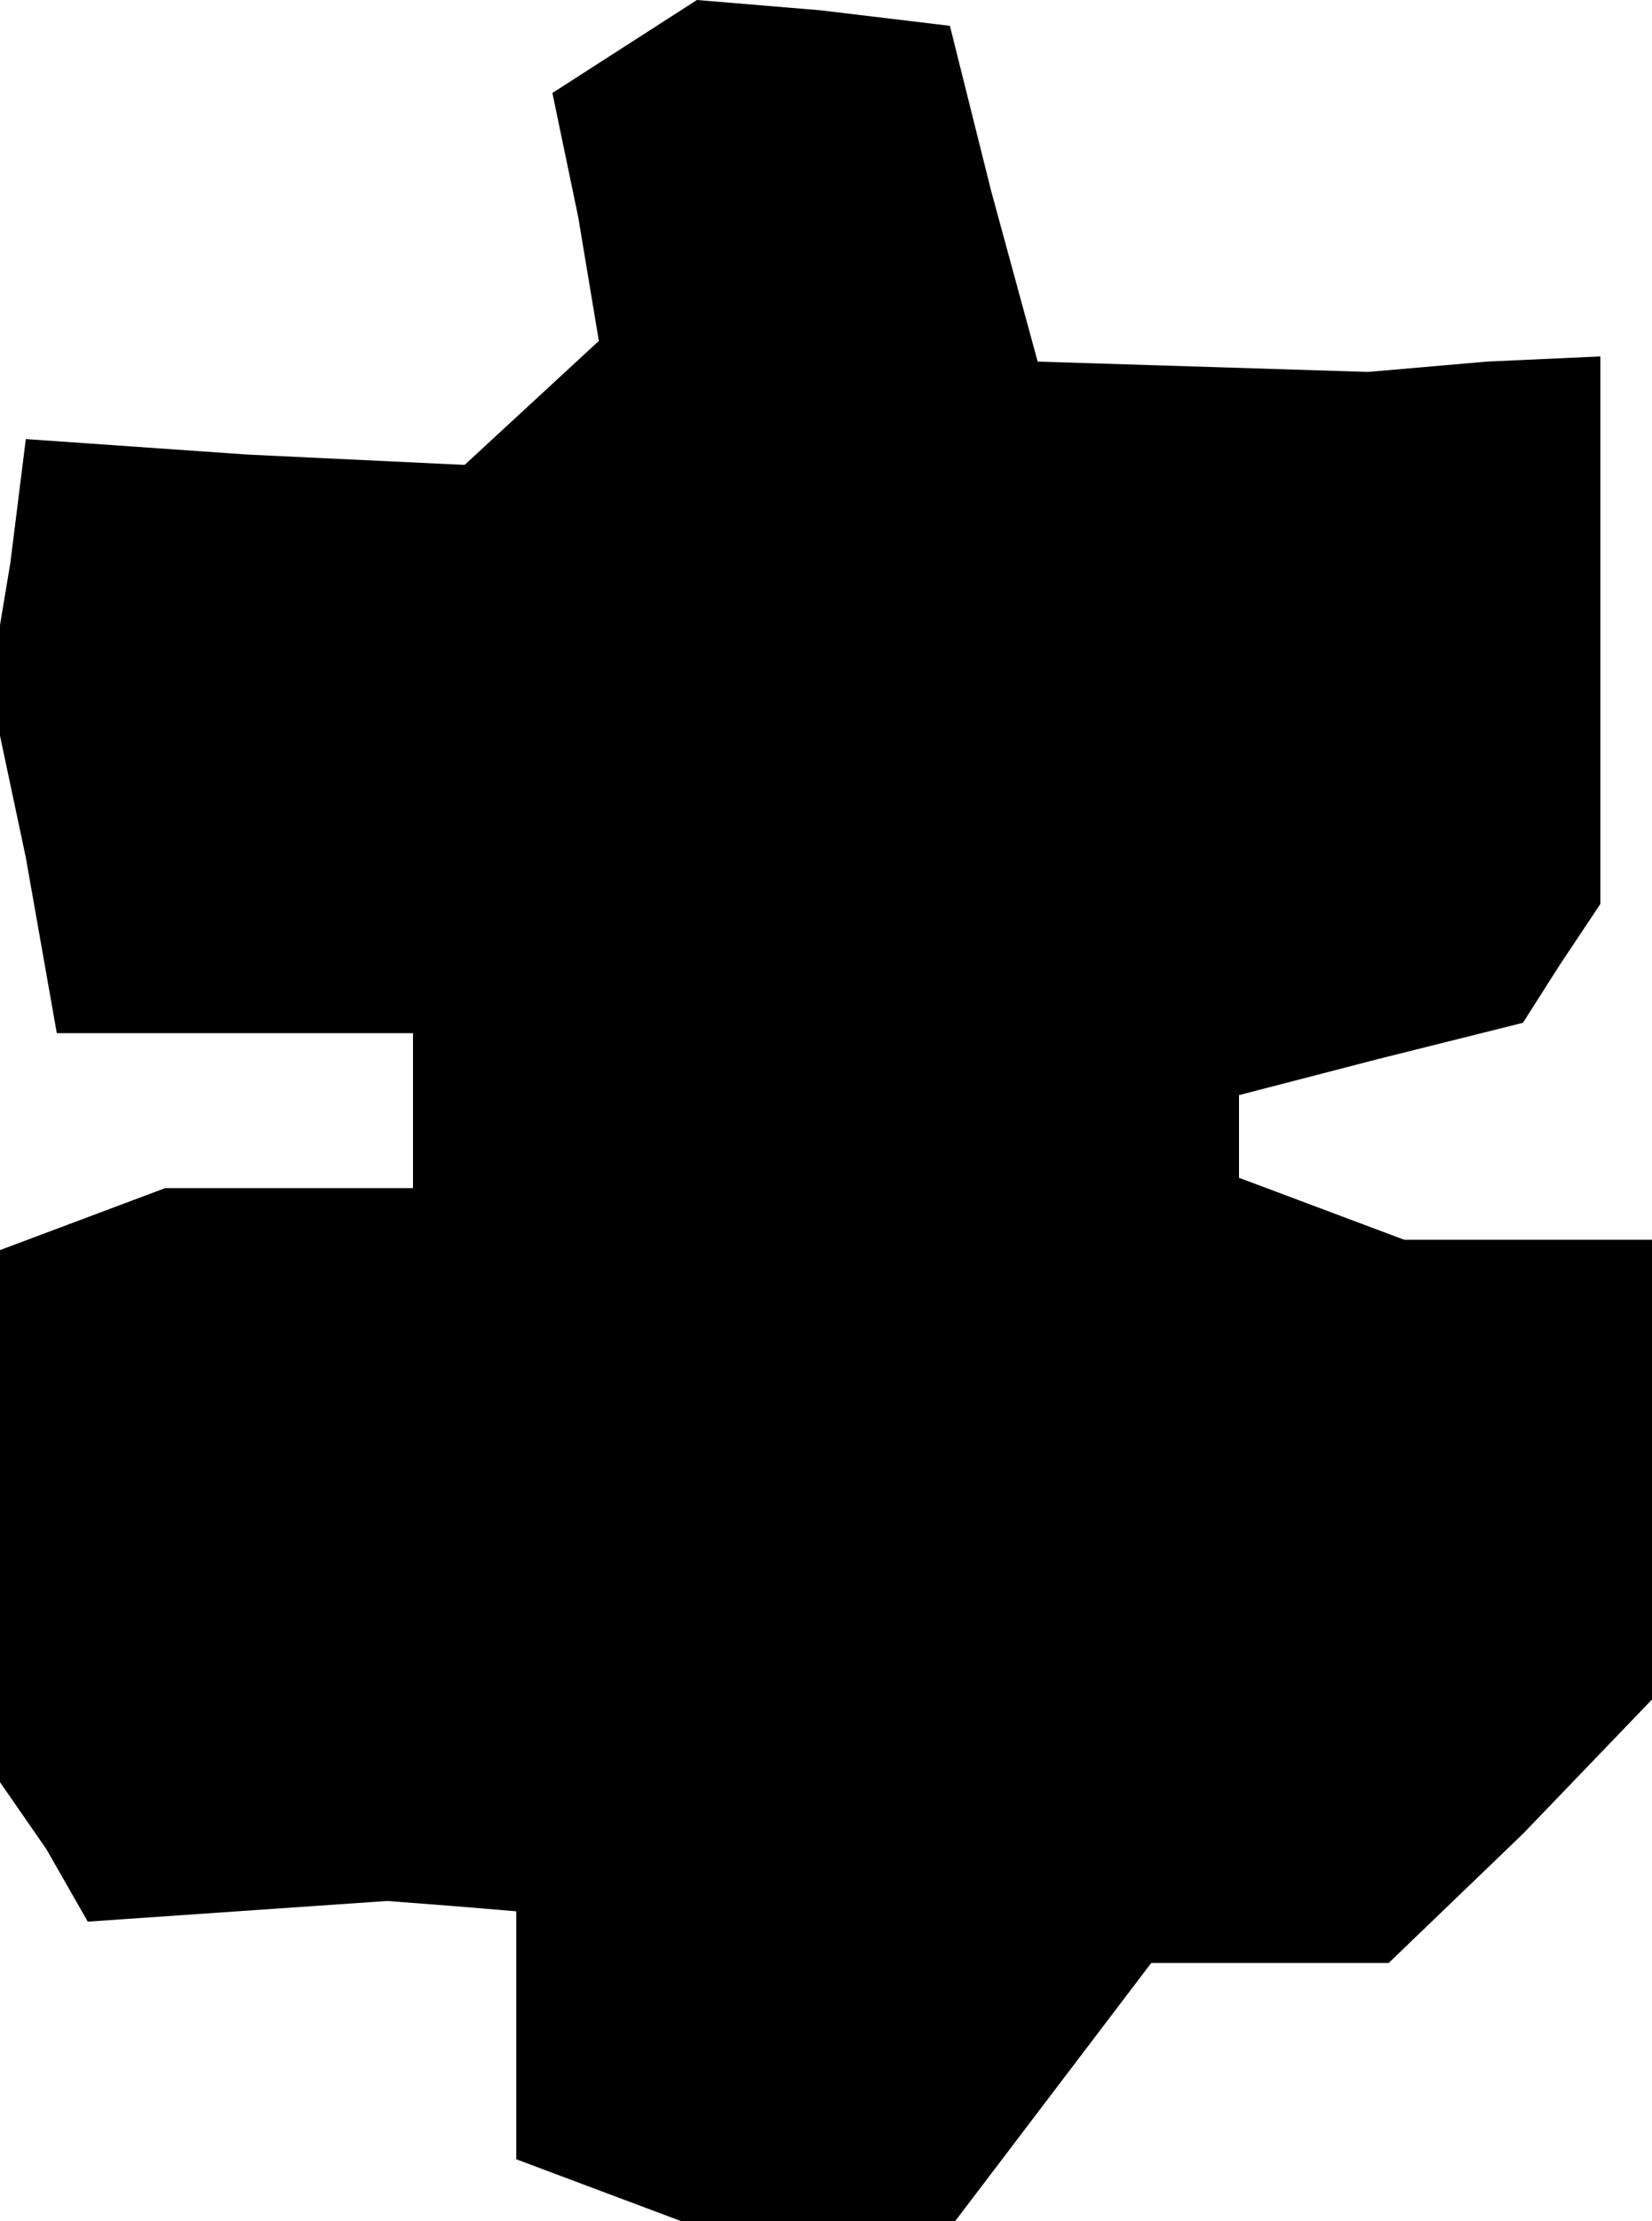 <?xml version="1.0" standalone="no"?>
<!DOCTYPE svg PUBLIC "-//W3C//DTD SVG 20010904//EN"
 "http://www.w3.org/TR/2001/REC-SVG-20010904/DTD/svg10.dtd">
<svg version="1.0" xmlns="http://www.w3.org/2000/svg"
 width="32pt" height="43pt" viewBox="0 0 32 43"
 preserveAspectRatio="xMidYMid meet">
<g transform="translate(0,43) scale(0.1,-0.1)"
fill="#000000" stroke="none">
<path d="M121 421 l-14 -9 5 -24 4 -24 -13 -12 -13 -12 -42 2 -43 3 -3 -24 -4
-24 7 -33 6 -34 34 0 35 0 0 -15 0 -15 -24 0 -24 0 -16 -6 -16 -6 0 -52 0 -51
9 -13 8 -14 29 2 29 2 13 -1 12 -1 0 -24 0 -24 16 -6 16 -6 26 0 27 0 19 25
19 25 23 0 23 0 26 25 25 26 0 44 0 45 -24 0 -24 0 -16 6 -16 6 0 8 0 8 27 7
28 7 7 11 8 12 0 53 0 53 -22 -1 -23 -2 -32 1 -32 1 -9 33 -8 32 -25 3 -24 2
-14 -9z"/>
</g>
</svg>
